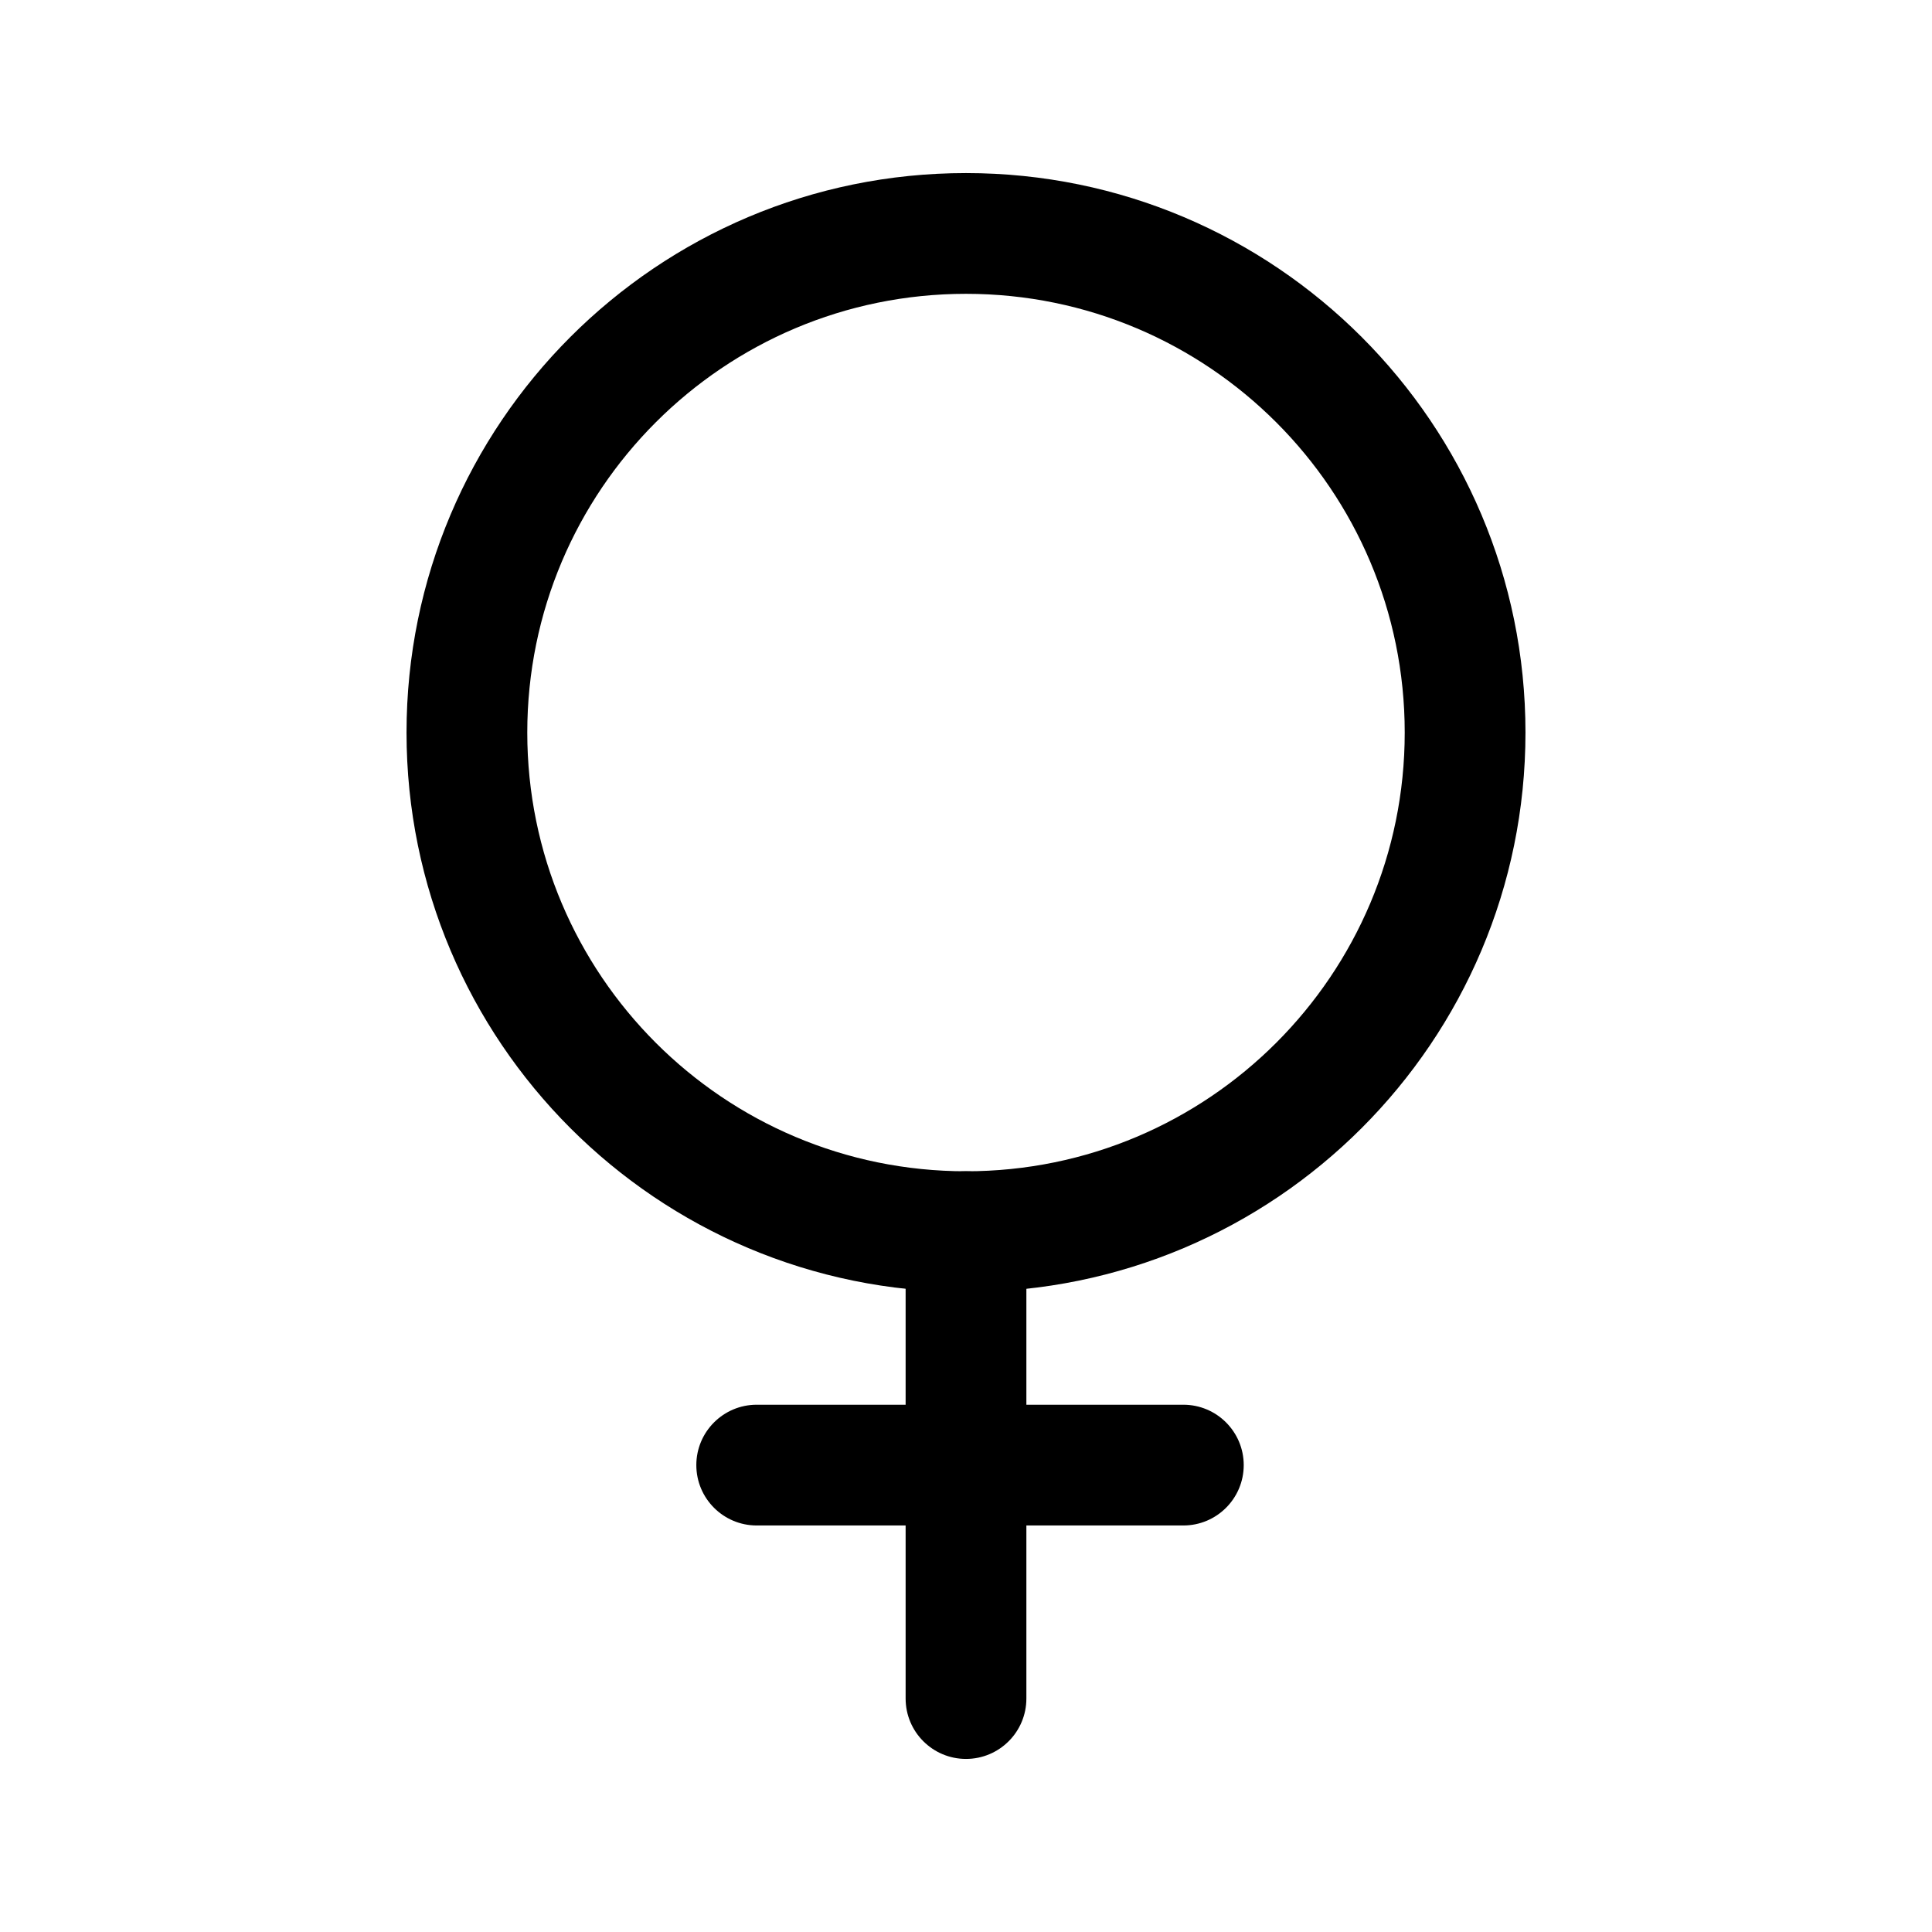 <svg width="24" height="24" viewBox="0 0 24 24" fill="none" xmlns="http://www.w3.org/2000/svg">
<path fill-rule="evenodd" clip-rule="evenodd" d="M12 3.65C8.99 3.65 6.55 6.09 6.55 9.1C6.55 12.11 8.99 14.55 12 14.55C15.01 14.55 17.45 12.11 17.45 9.1C17.45 6.09 15.01 3.65 12 3.65ZM5.05 9.1C5.05 5.262 8.162 2.15 12 2.15C15.838 2.15 18.95 5.262 18.95 9.1C18.95 12.938 15.838 16.05 12 16.05C8.162 16.05 5.05 12.938 5.05 9.1Z" fill="black"/>
<path fill-rule="evenodd" clip-rule="evenodd" d="M12 14.55C12.414 14.55 12.75 14.886 12.75 15.3V21.1C12.75 21.514 12.414 21.85 12 21.85C11.586 21.85 11.25 21.514 11.25 21.1V15.3C11.25 14.886 11.586 14.55 12 14.55Z" fill="black"/>
<path fill-rule="evenodd" clip-rule="evenodd" d="M8.65 18.2C8.65 17.786 8.986 17.45 9.4 17.45H14.7C15.114 17.45 15.45 17.786 15.45 18.2C15.45 18.614 15.114 18.95 14.7 18.95H9.4C8.986 18.95 8.65 18.614 8.65 18.2Z" fill="black"/>
</svg>
